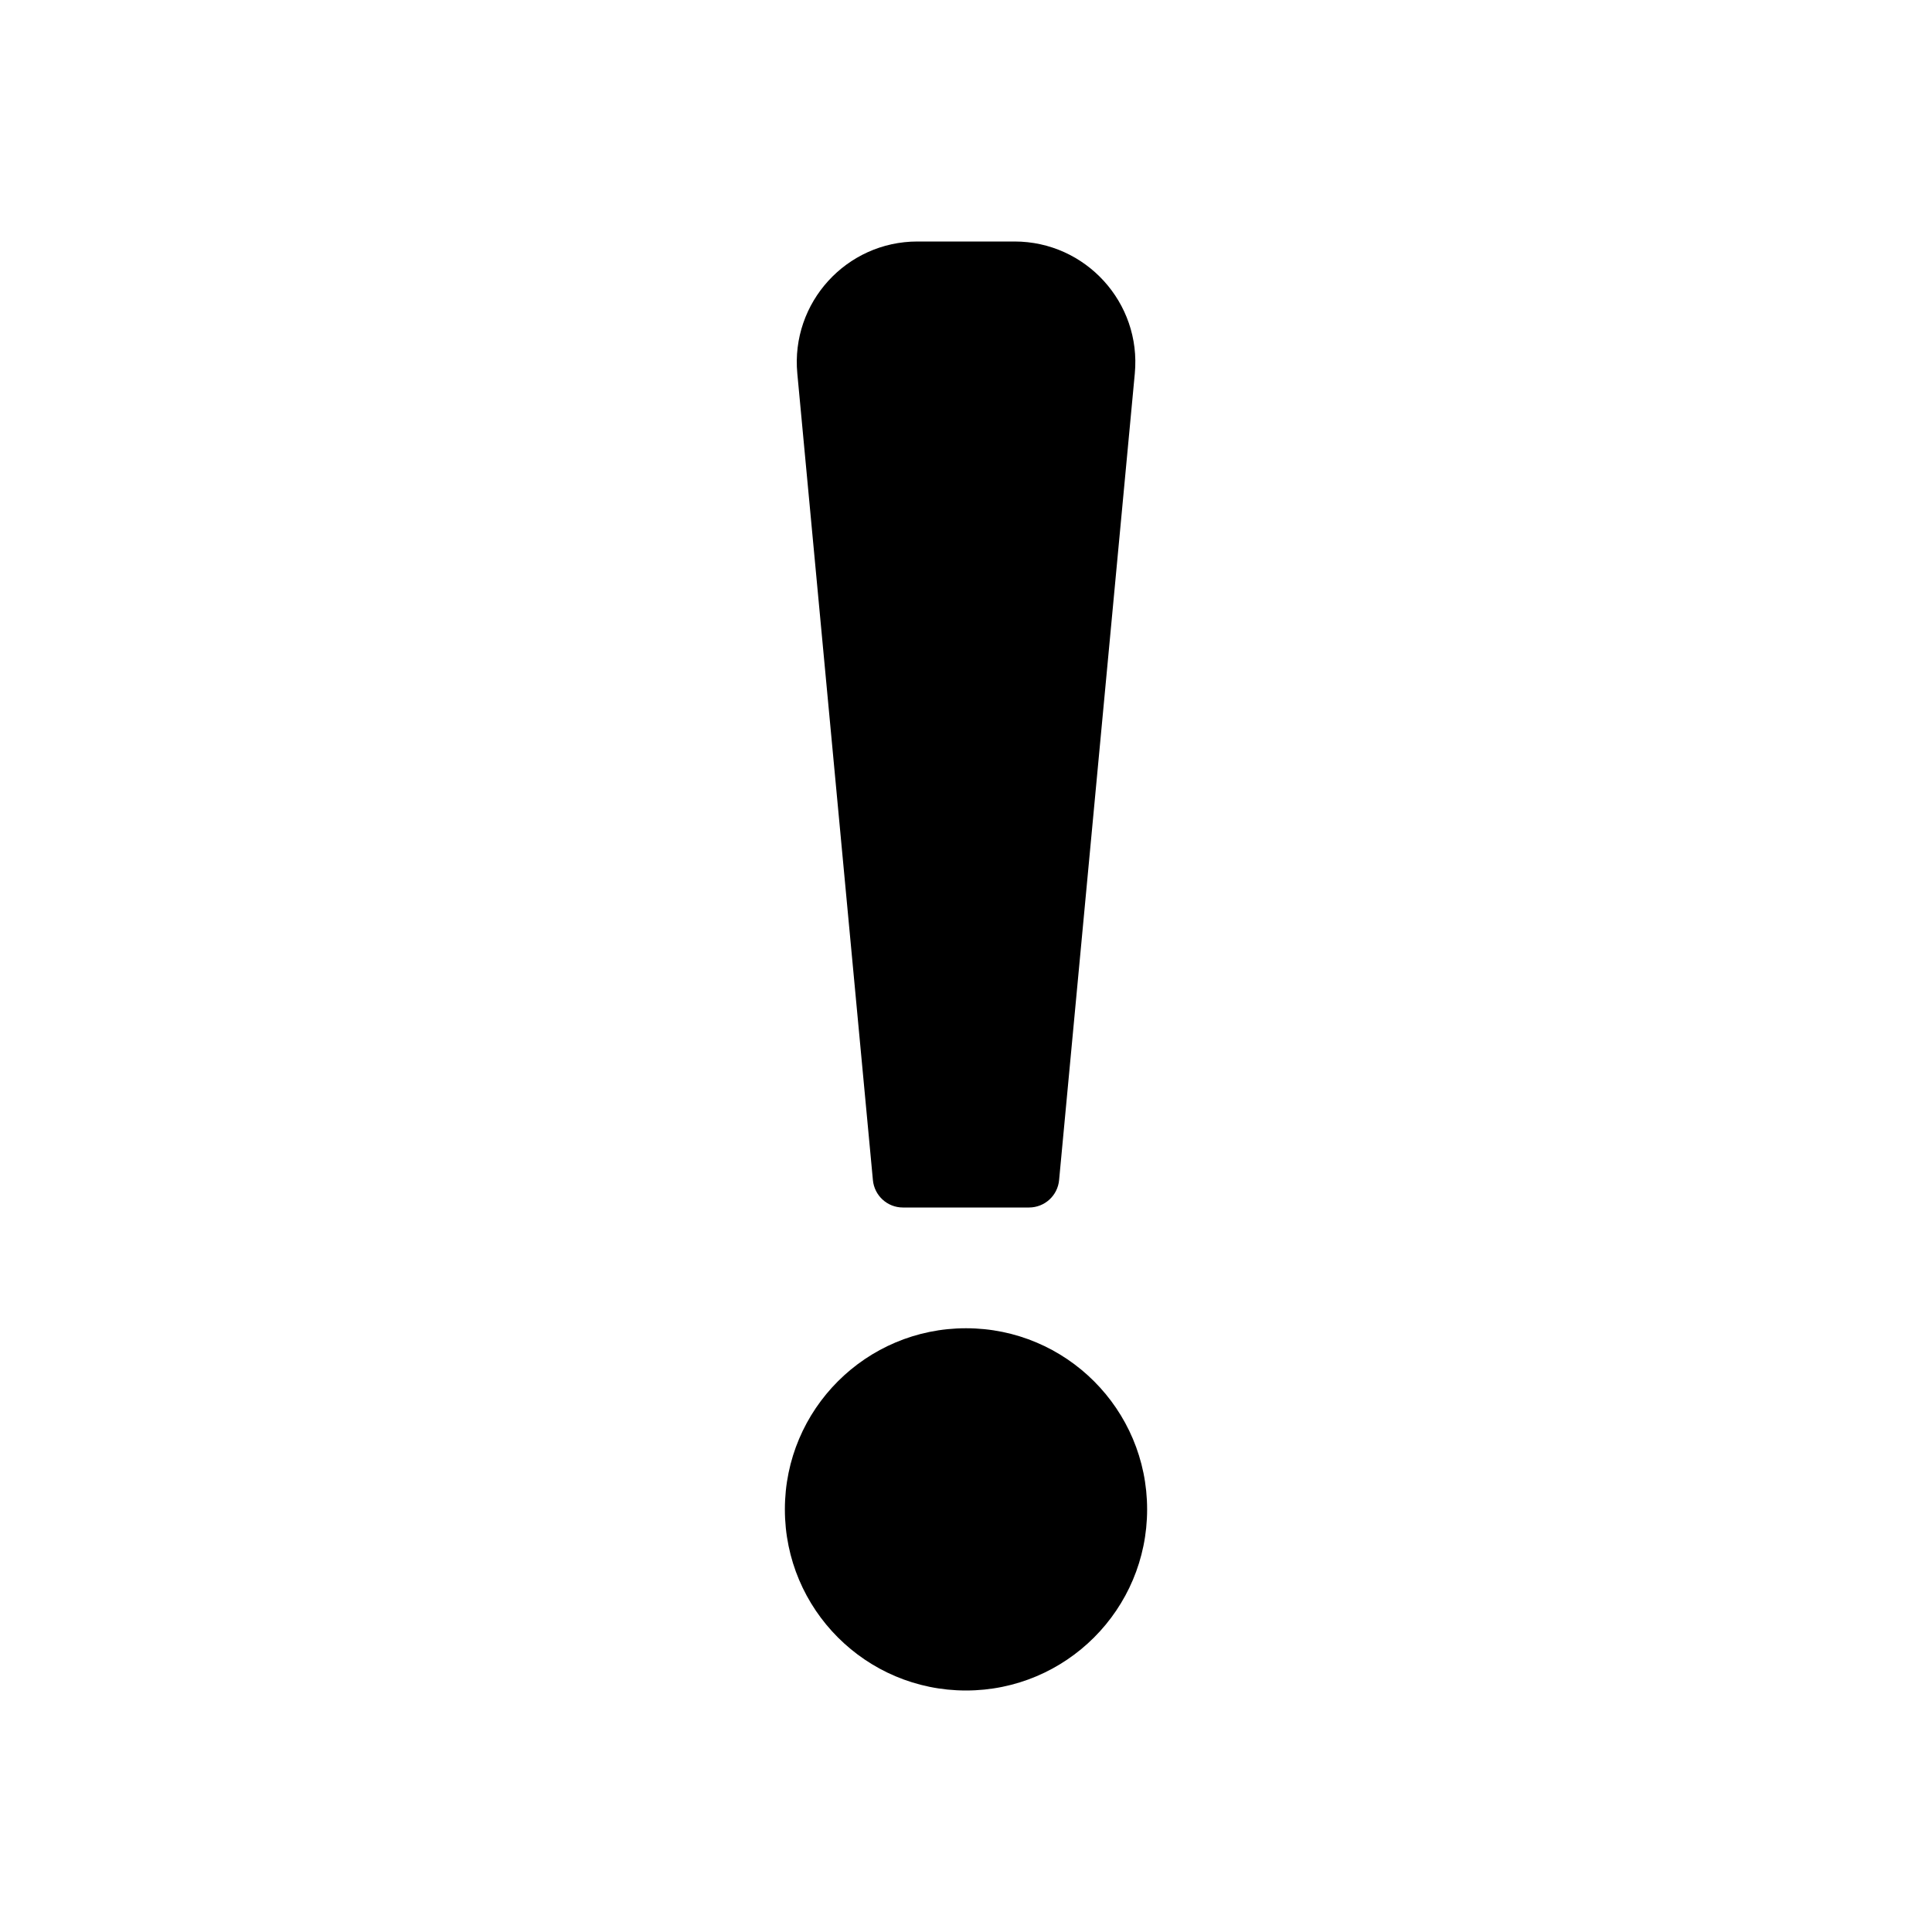 <?xml version="1.0" encoding="utf-8"?>
<!-- Generator: Adobe Illustrator 25.1.0, SVG Export Plug-In . SVG Version: 6.00 Build 0)  -->
<svg version="1.1" xmlns="http://www.w3.org/2000/svg" xmlns:xlink="http://www.w3.org/1999/xlink" x="0px" y="0px"
	 viewBox="0 0 16 16" enable-background="new 0 0 16 16" xml:space="preserve">
<g class="icon-color">
	<circle cx="8" cy="12.5" r="1.5"/>
	<path d="M8.522,10h-1.045C7.349,10,7.241,9.902,7.229,9.773L6.603,3.093
		C6.548,2.507,7.009,2,7.598,2h0.804c0.589,0,1.051,0.507,0.996,1.093L8.771,9.773
		C8.759,9.902,8.651,10,8.522,10z"/>
</g>
</svg>
